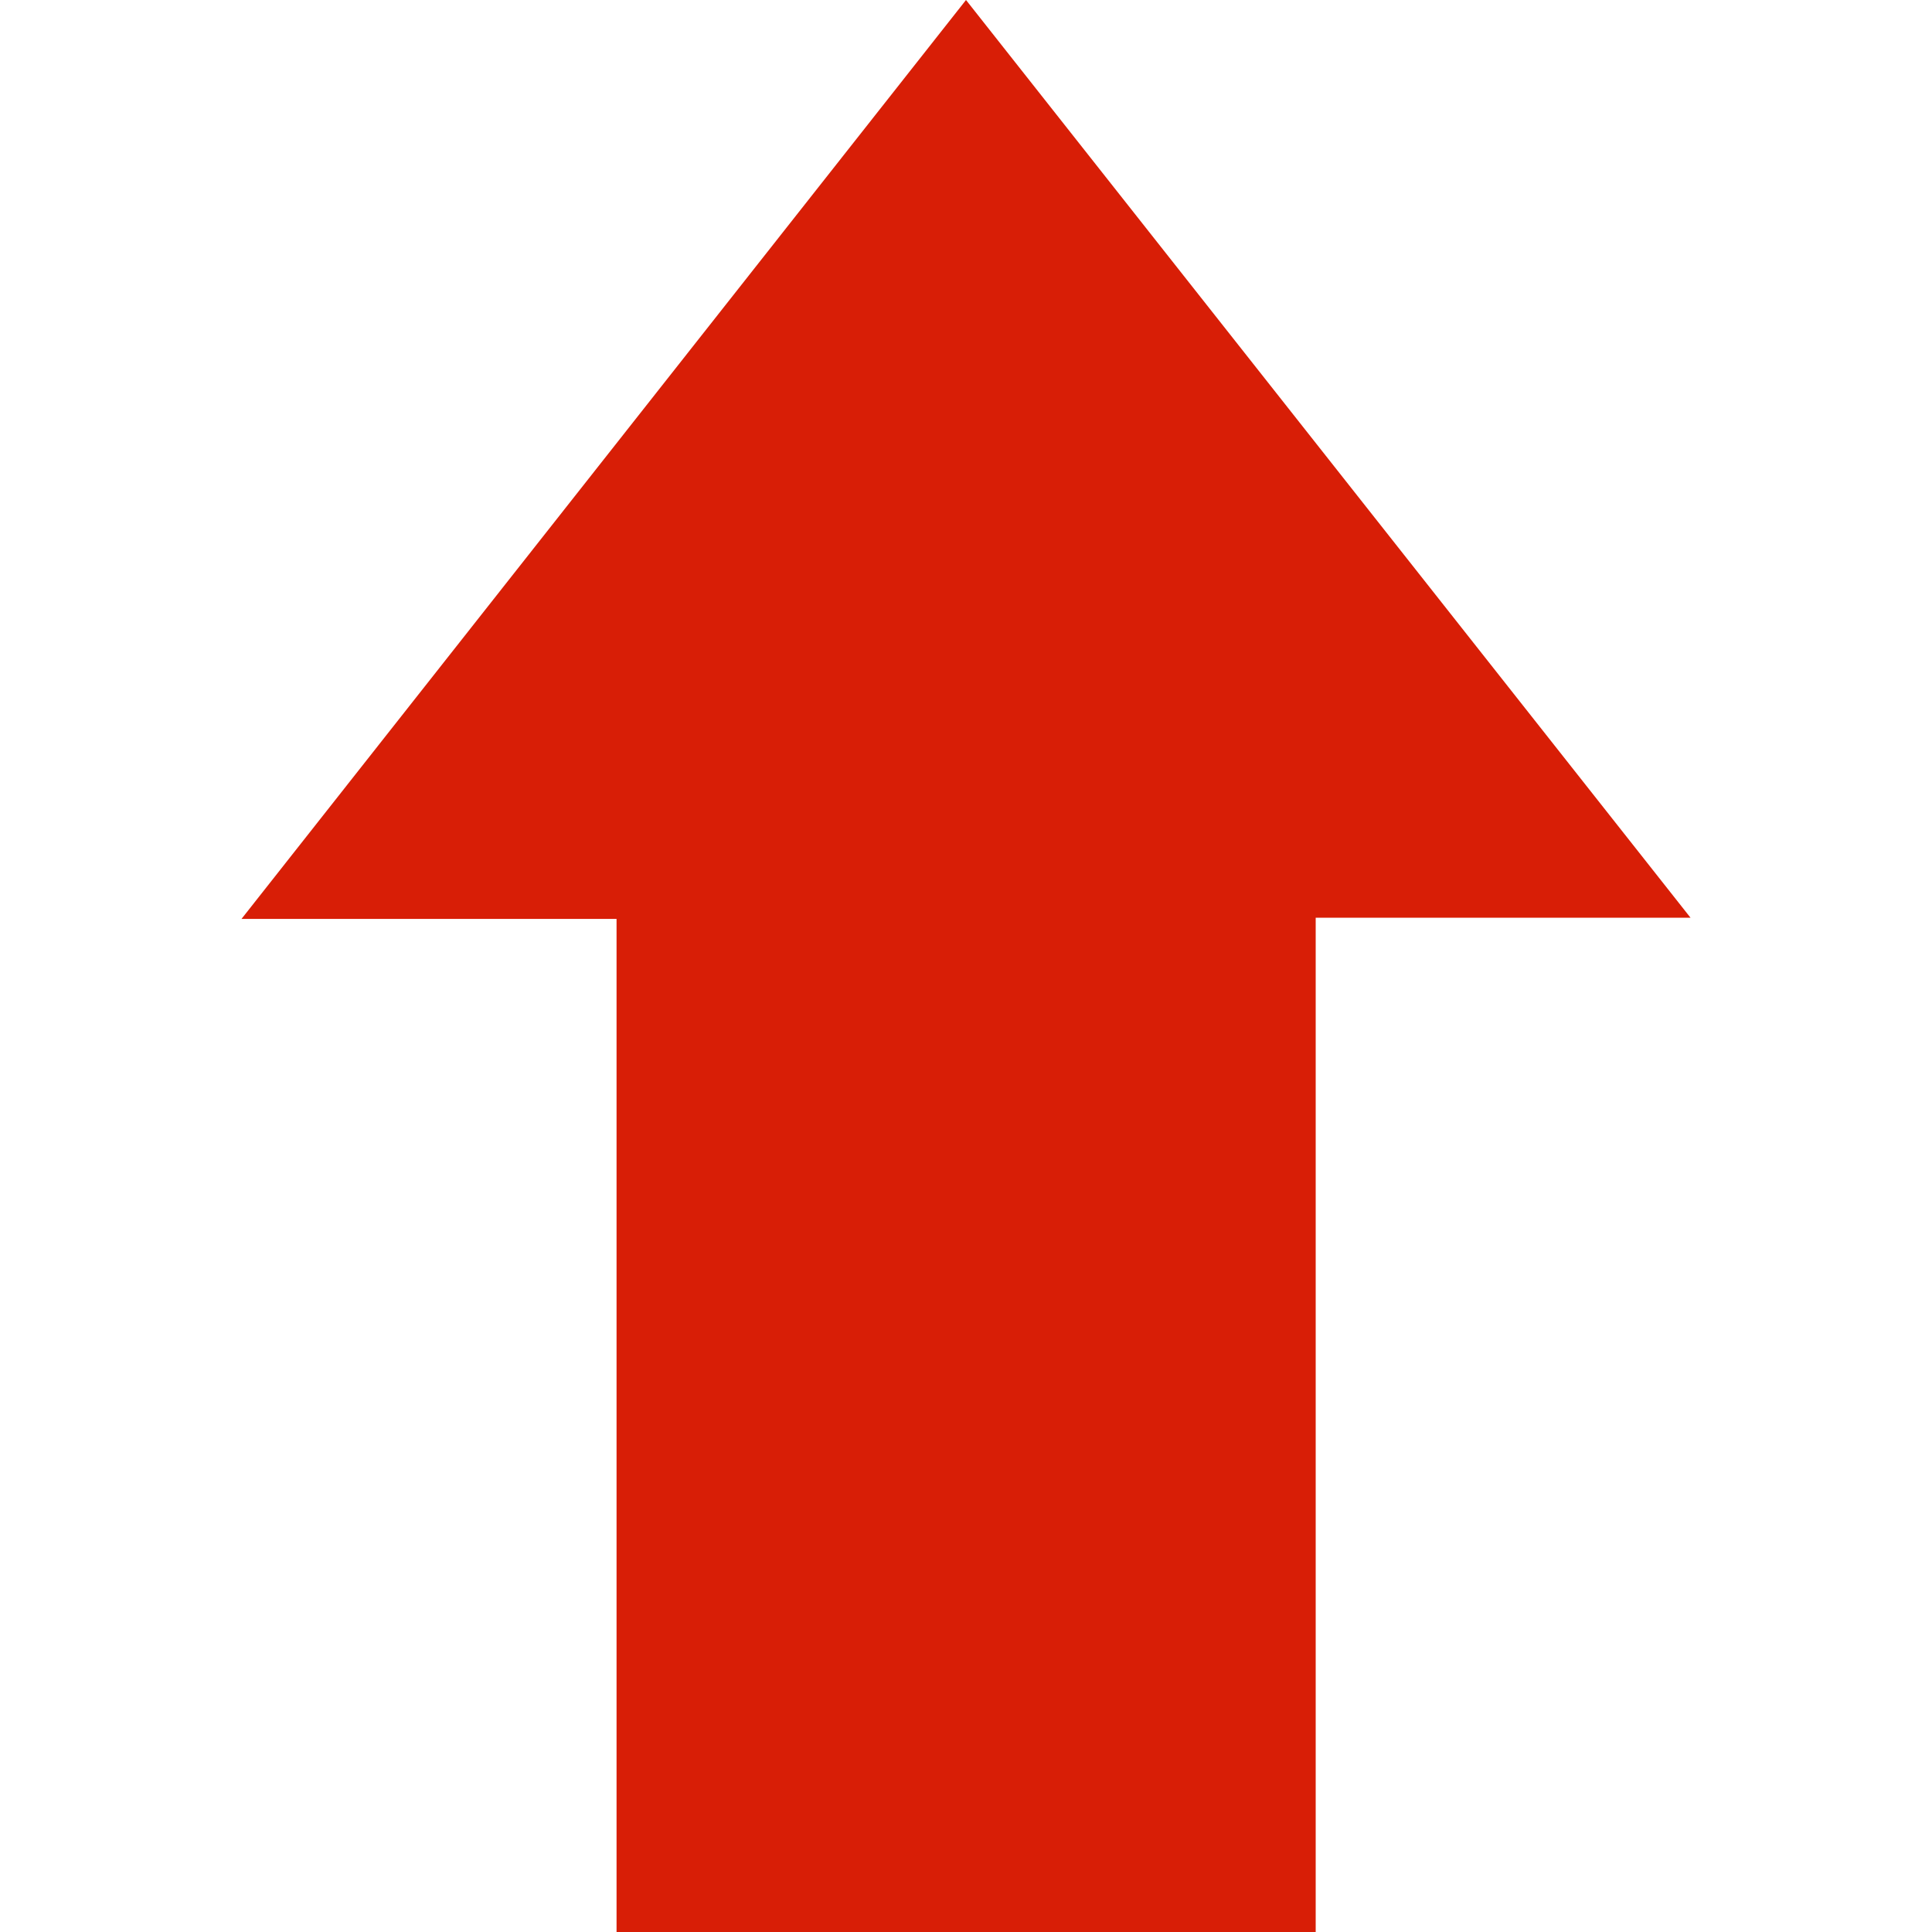<?xml version="1.0" standalone="no"?><!DOCTYPE svg PUBLIC "-//W3C//DTD SVG 1.1//EN" "http://www.w3.org/Graphics/SVG/1.1/DTD/svg11.dtd"><svg t="1711164873956" class="icon" viewBox="0 0 1024 1024" version="1.1" xmlns="http://www.w3.org/2000/svg" p-id="1075" width="48" height="48" xmlns:xlink="http://www.w3.org/1999/xlink"><path d="M697.344 1024l0-537.6L896 486.4 512 0l-384 487.04L326.784 487.04 326.784 1024 697.344 1024z" fill="#d81e06" p-id="1076"></path></svg>